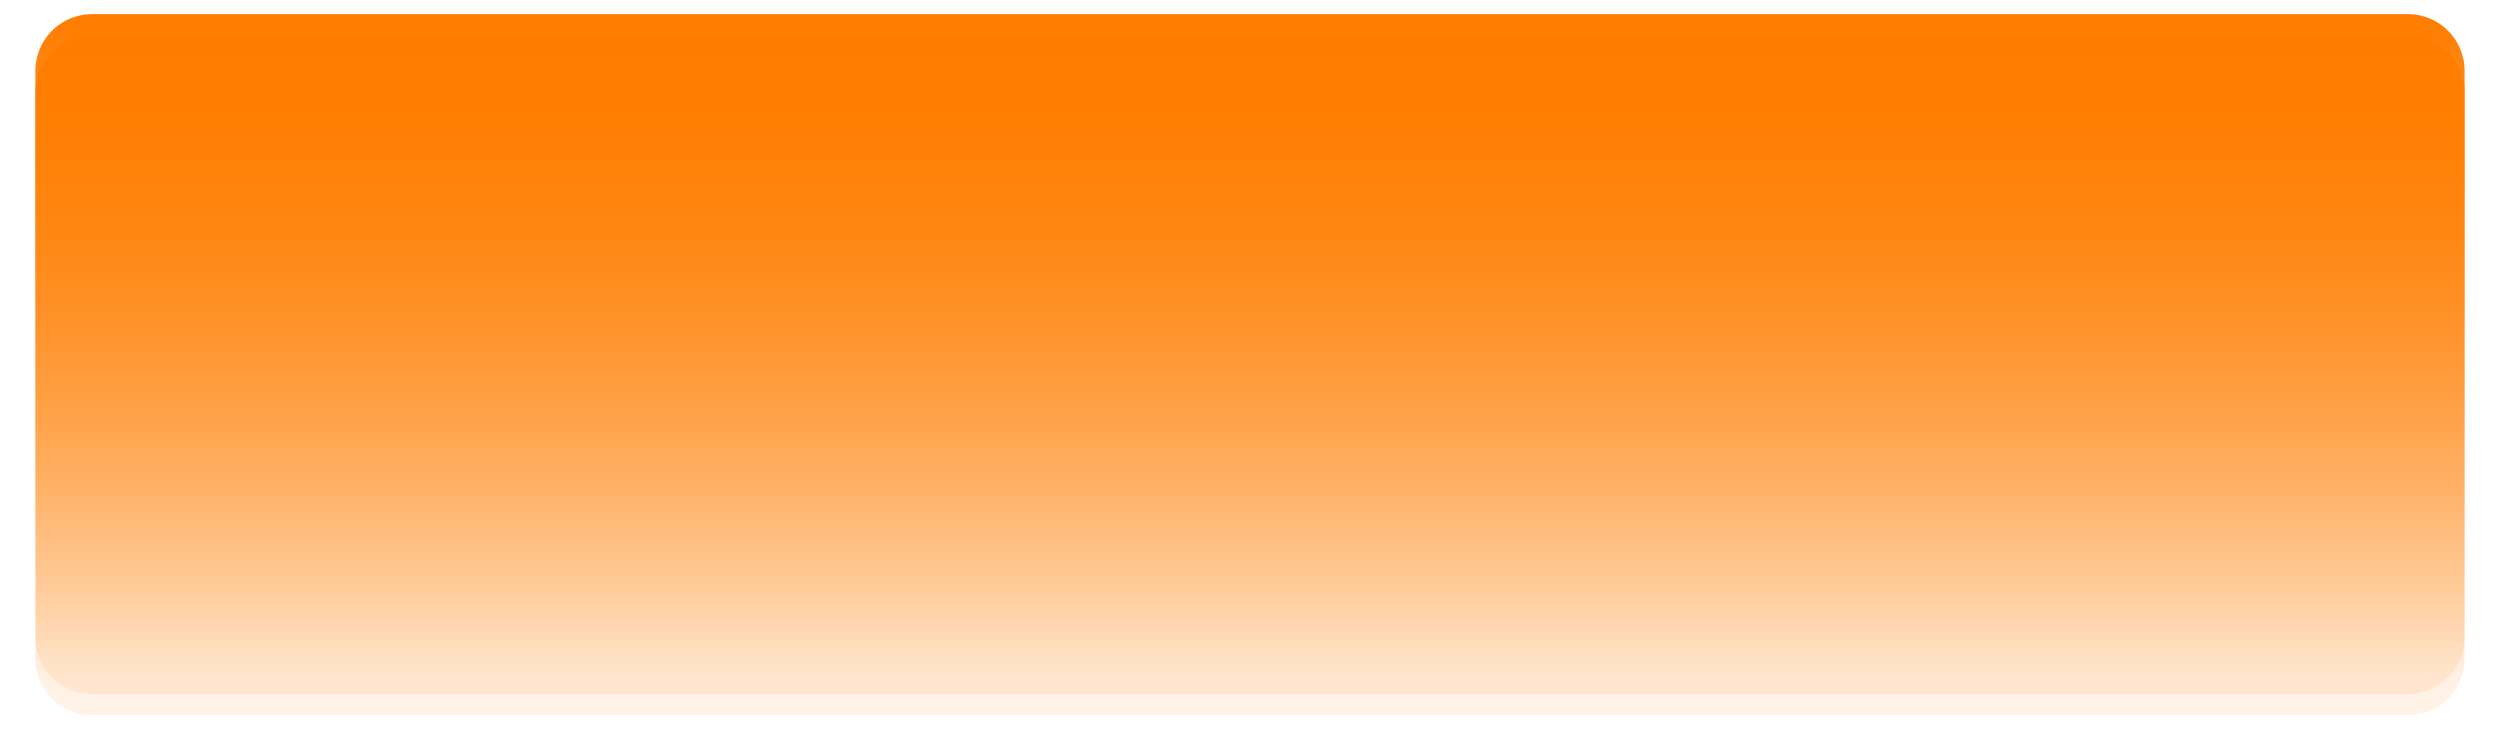 ﻿<?xml version="1.0" encoding="utf-8"?>
<svg version="1.1" xmlns:xlink="http://www.w3.org/1999/xlink" width="353px" height="106px" xmlns="http://www.w3.org/2000/svg">
  <defs>
    <linearGradient gradientUnits="userSpaceOnUse" x1="187.5" y1="258.922" x2="187.5" y2="350.189" id="LinearGradient1507">
      <stop id="Stop1508" stop-color="#ff7d00" offset="0" />
      <stop id="Stop1509" stop-color="#ff7d00" stop-opacity="0.098" offset="1" />
    </linearGradient>
    <filter x="11px" y="256px" width="353px" height="106px" filterUnits="userSpaceOnUse" id="filter1510">
      <feOffset dx="0" dy="3" in="SourceAlpha" result="shadowOffsetInner" />
      <feGaussianBlur stdDeviation="2.5" in="shadowOffsetInner" result="shadowGaussian" />
      <feComposite in2="shadowGaussian" operator="atop" in="SourceAlpha" result="shadowComposite" />
      <feColorMatrix type="matrix" values="0 0 0 0 0  0 0 0 0 0  0 0 0 0 0  0 0 0 0.349 0  " in="shadowComposite" />
    </filter>
    <g id="widget1511">
      <path d="M 16 266  A 8 8 0 0 1 24 258 L 351 258  A 8 8 0 0 1 359 266 L 359 346  A 8 8 0 0 1 351 354 L 24 354  A 8 8 0 0 1 16 346 L 16 266  Z " fill-rule="nonzero" fill="url(#LinearGradient1507)" stroke="none" />
    </g>
  </defs>
  <g transform="matrix(1 0 0 1 -11 -256 )">
    <use xlink:href="#widget1511" filter="url(#filter1510)" />
    <use xlink:href="#widget1511" />
  </g>
</svg>